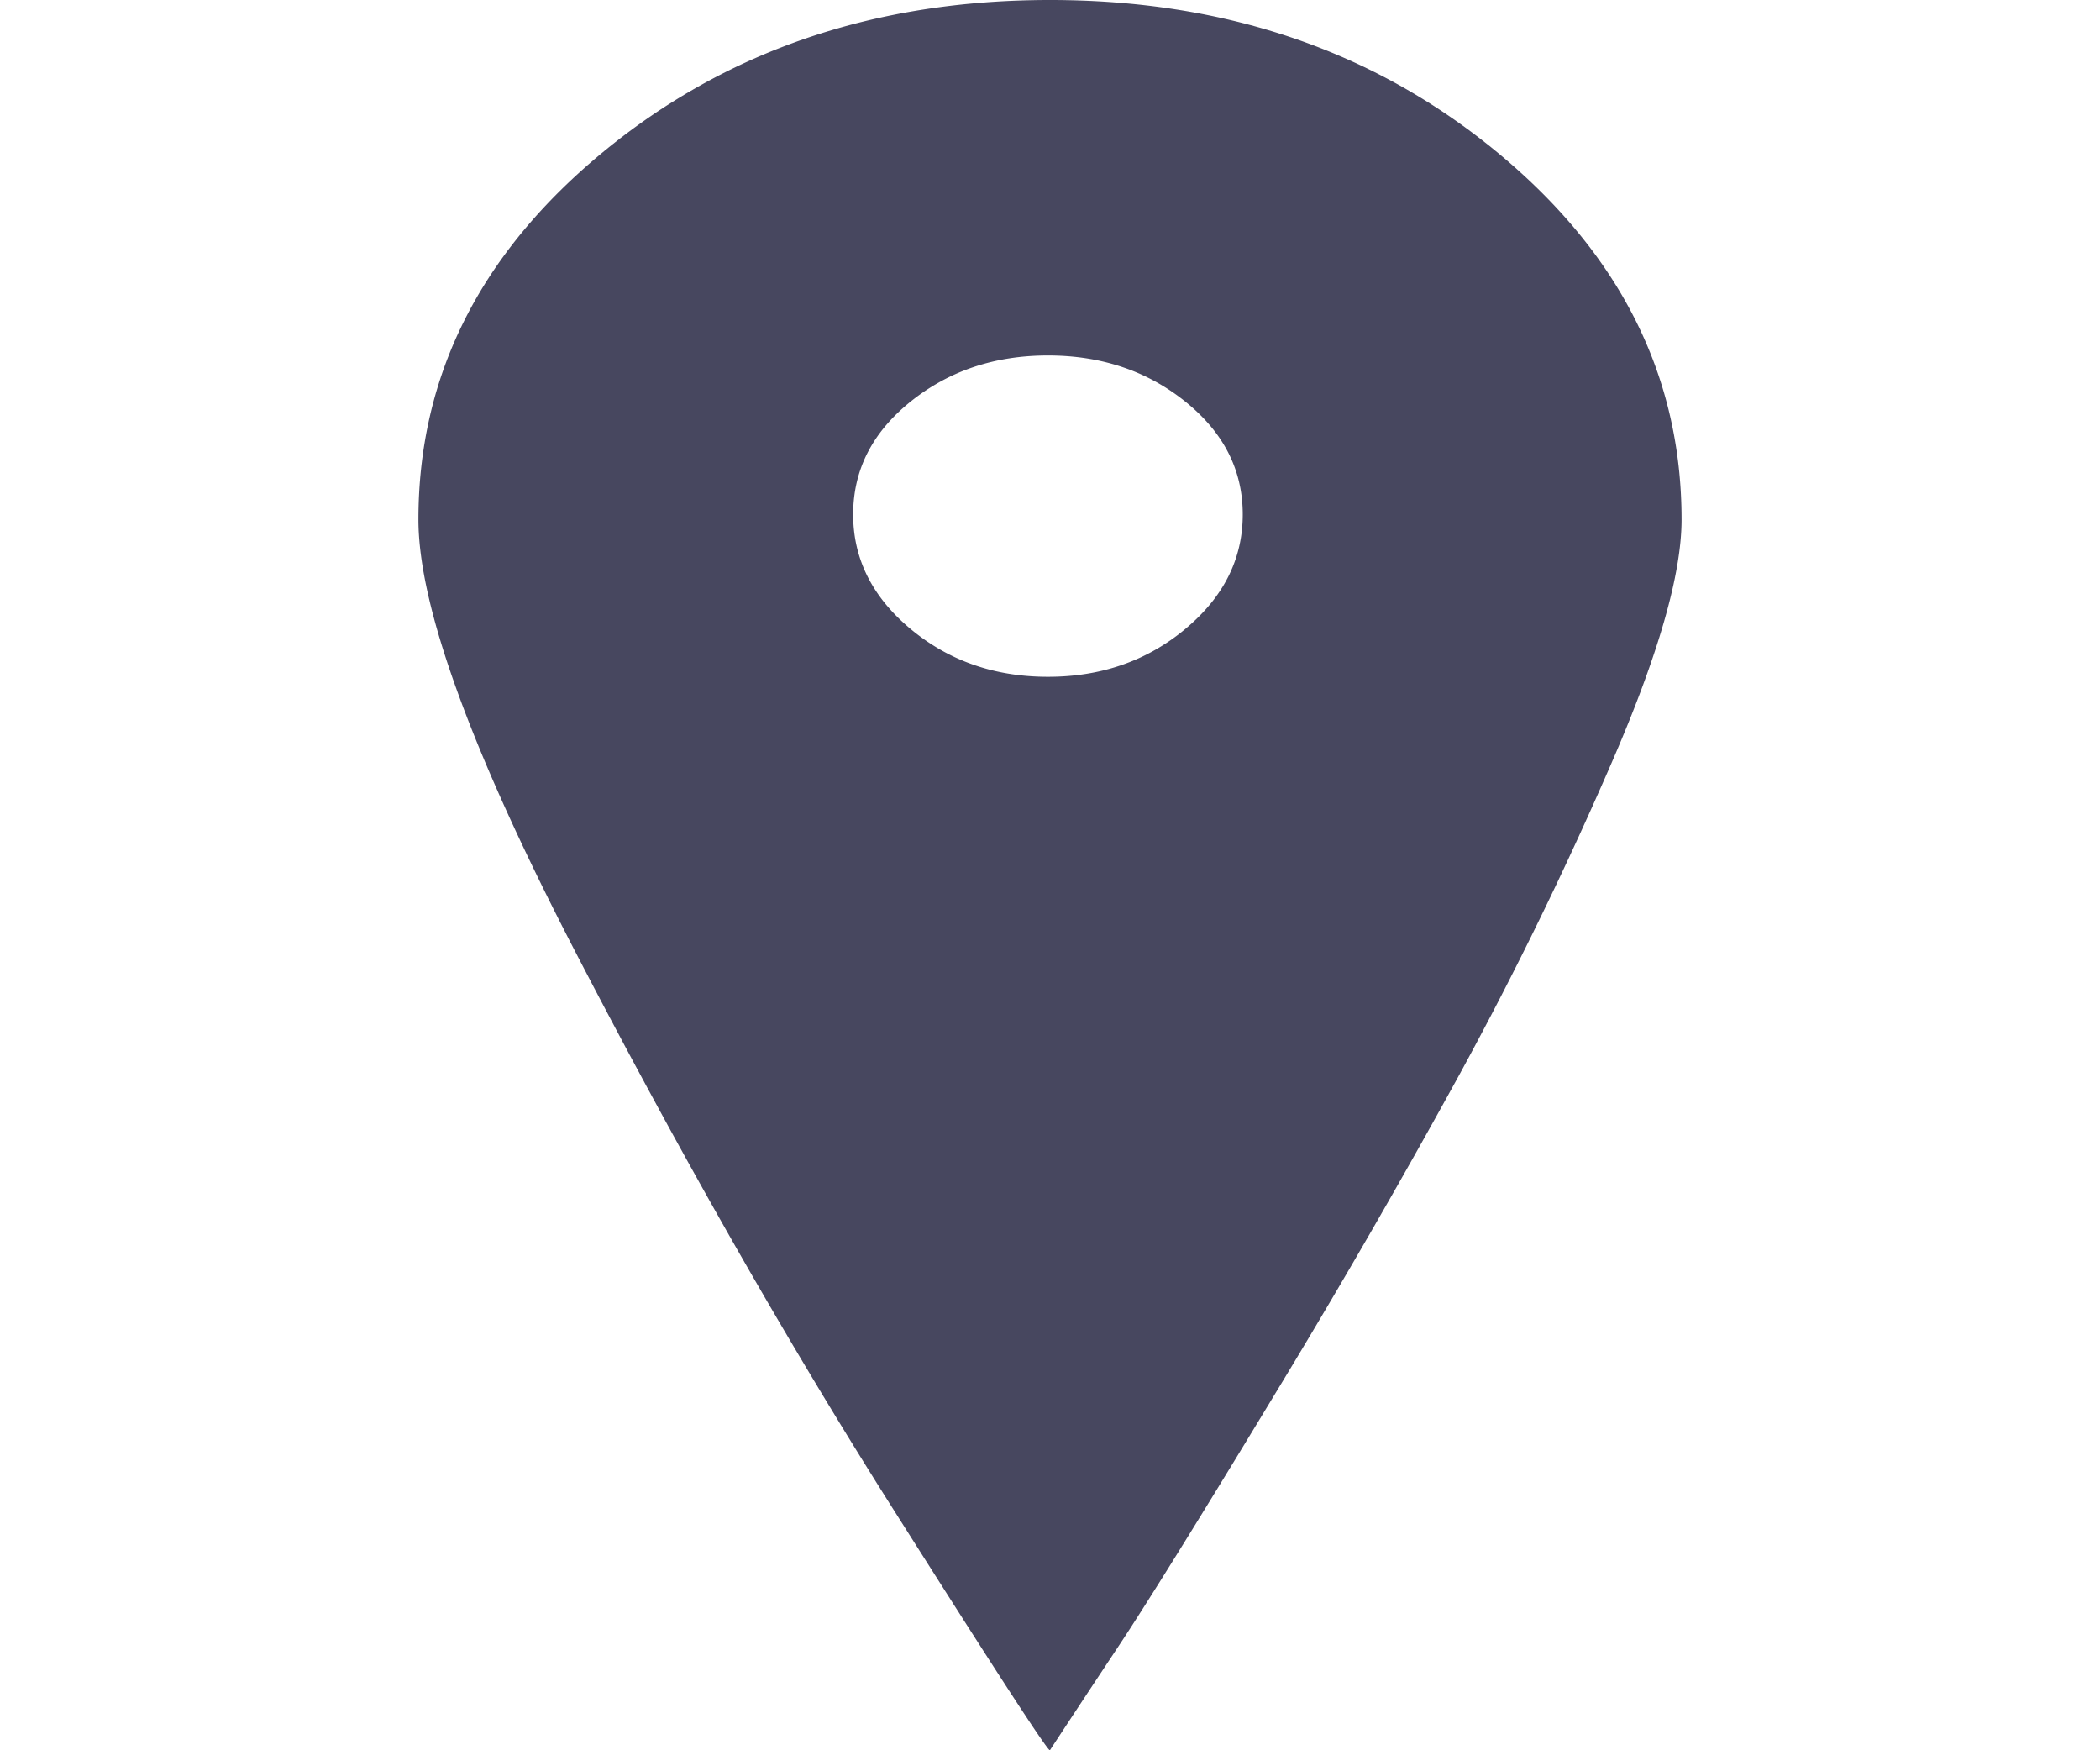 <svg width="60" height="50" fill="none" xmlns="http://www.w3.org/2000/svg"><g clip-path="url(#clip0_115_32)"><path d="M42.772 4.345C39.257 1.448 35 0 30 0s-9.257 1.448-12.772 4.345c-3.515 2.897-5.273 6.396-5.273 10.497 0 2.474 1.504 6.608 4.511 12.401 3.008 5.794 6.015 11.067 9.023 15.819C28.496 47.814 30 50.125 30 49.995a663.5 663.5 0 011.933-2.93c.82-1.236 2.266-3.564 4.336-6.981a242.244 242.244 0 005.449-9.423 109.99 109.99 0 004.335-8.886c1.328-3.06 1.992-5.37 1.992-6.933 0-4.1-1.758-7.6-5.273-10.497zm-8.905 13.622c-1.094.911-2.402 1.367-3.925 1.367-1.524 0-2.832-.456-3.926-1.367-1.093-.911-1.64-2.002-1.64-3.271 0-1.27.546-2.344 1.64-3.223 1.094-.878 2.402-1.318 3.926-1.318 1.523 0 2.831.44 3.925 1.318 1.094.88 1.64 1.953 1.64 3.223 0 1.27-.546 2.36-1.64 3.27z" fill="#47475F"/></g><defs><clipPath id="clip0_115_32"><path fill="#fff" d="M0 0h60v50H0z"/></clipPath></defs></svg>